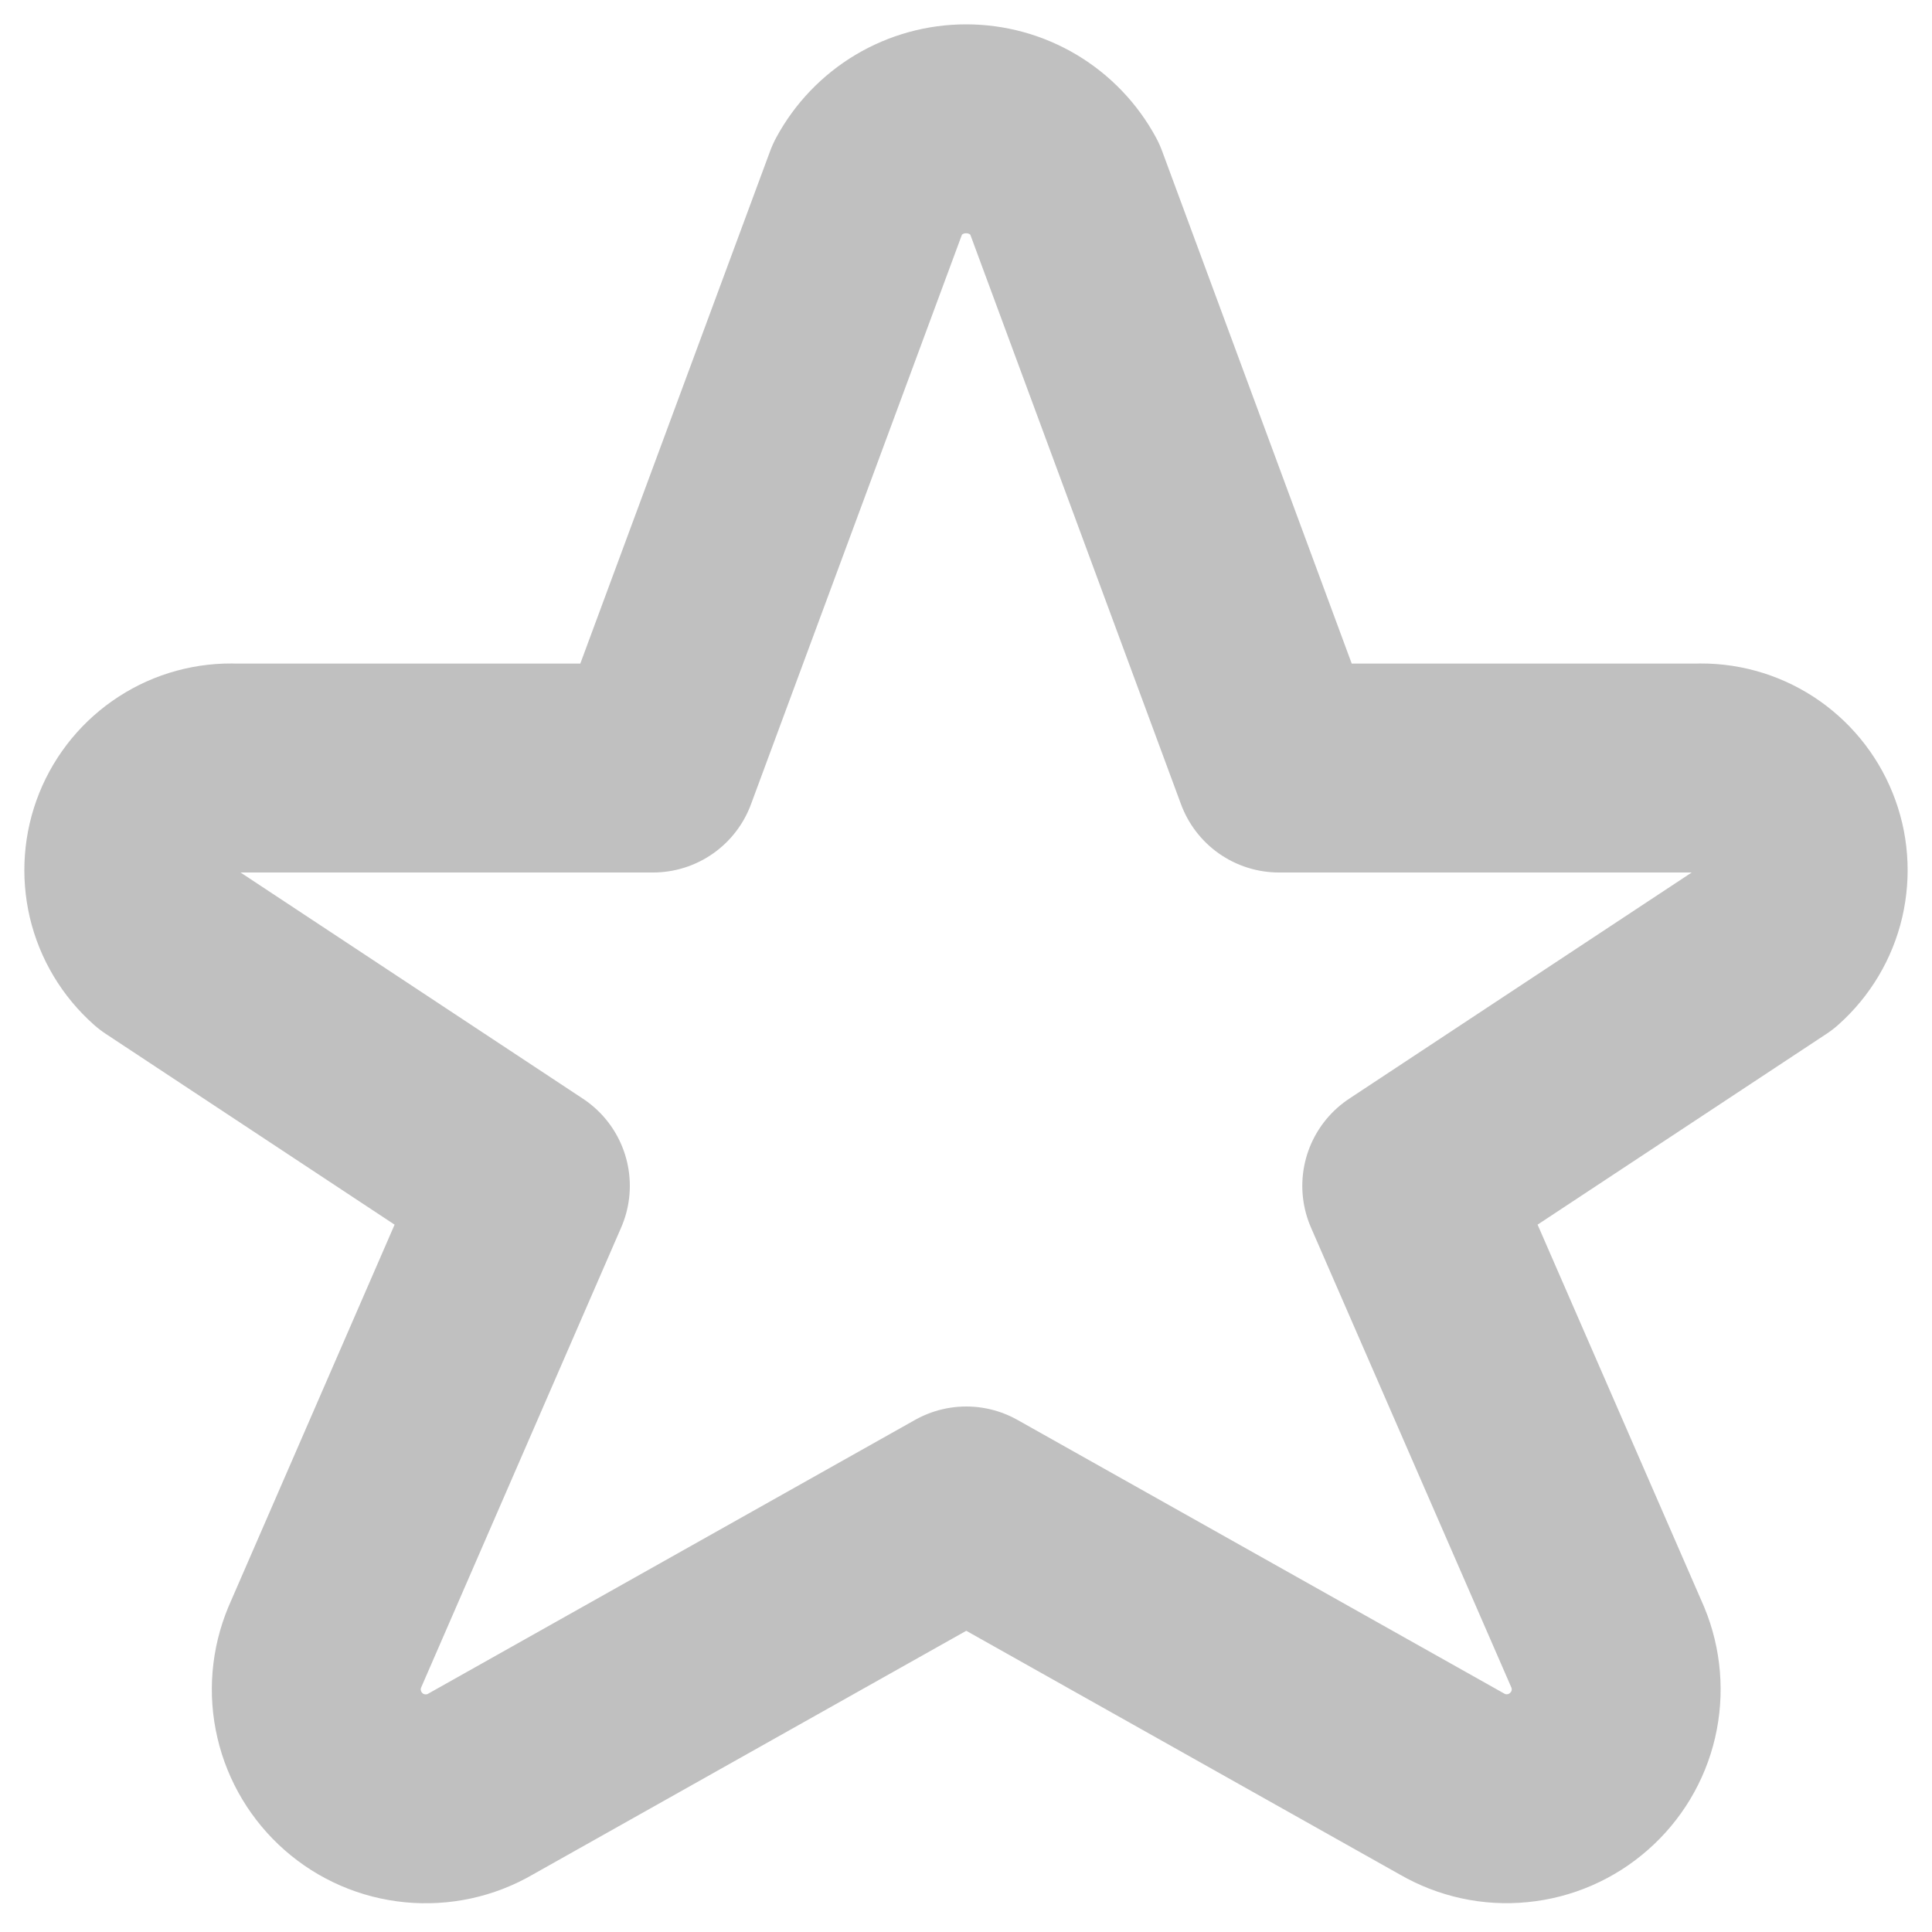 <svg width="15" height="15" viewBox="0 0 15 15" fill="none" xmlns="http://www.w3.org/2000/svg">
<path d="M8.262 1.454L9.93 5.963H13.174C13.338 5.956 13.499 6 13.637 6.089C13.774 6.178 13.881 6.307 13.942 6.459C14.004 6.611 14.016 6.778 13.979 6.938C13.942 7.097 13.856 7.241 13.734 7.35L10.922 9.207L12.483 12.79C12.551 12.954 12.566 13.135 12.526 13.308C12.486 13.481 12.392 13.637 12.258 13.754C12.125 13.871 11.958 13.944 11.781 13.961C11.604 13.979 11.427 13.94 11.273 13.851L7.502 11.731L3.732 13.851C3.578 13.941 3.4 13.979 3.223 13.962C3.046 13.945 2.879 13.873 2.745 13.755C2.612 13.638 2.518 13.482 2.478 13.309C2.437 13.135 2.453 12.954 2.521 12.79L4.079 9.207L1.268 7.35C1.145 7.241 1.059 7.098 1.021 6.938C0.984 6.779 0.996 6.612 1.057 6.46C1.118 6.308 1.225 6.178 1.363 6.089C1.5 6 1.662 5.956 1.826 5.963H5.07L6.74 1.454C6.814 1.317 6.924 1.202 7.058 1.122C7.192 1.042 7.345 1 7.501 1C7.657 1 7.81 1.042 7.944 1.122C8.078 1.202 8.188 1.317 8.262 1.454Z" stroke="#C0C0C0" stroke-width="1.622" stroke-linecap="round" stroke-linejoin="round"/>
</svg>
